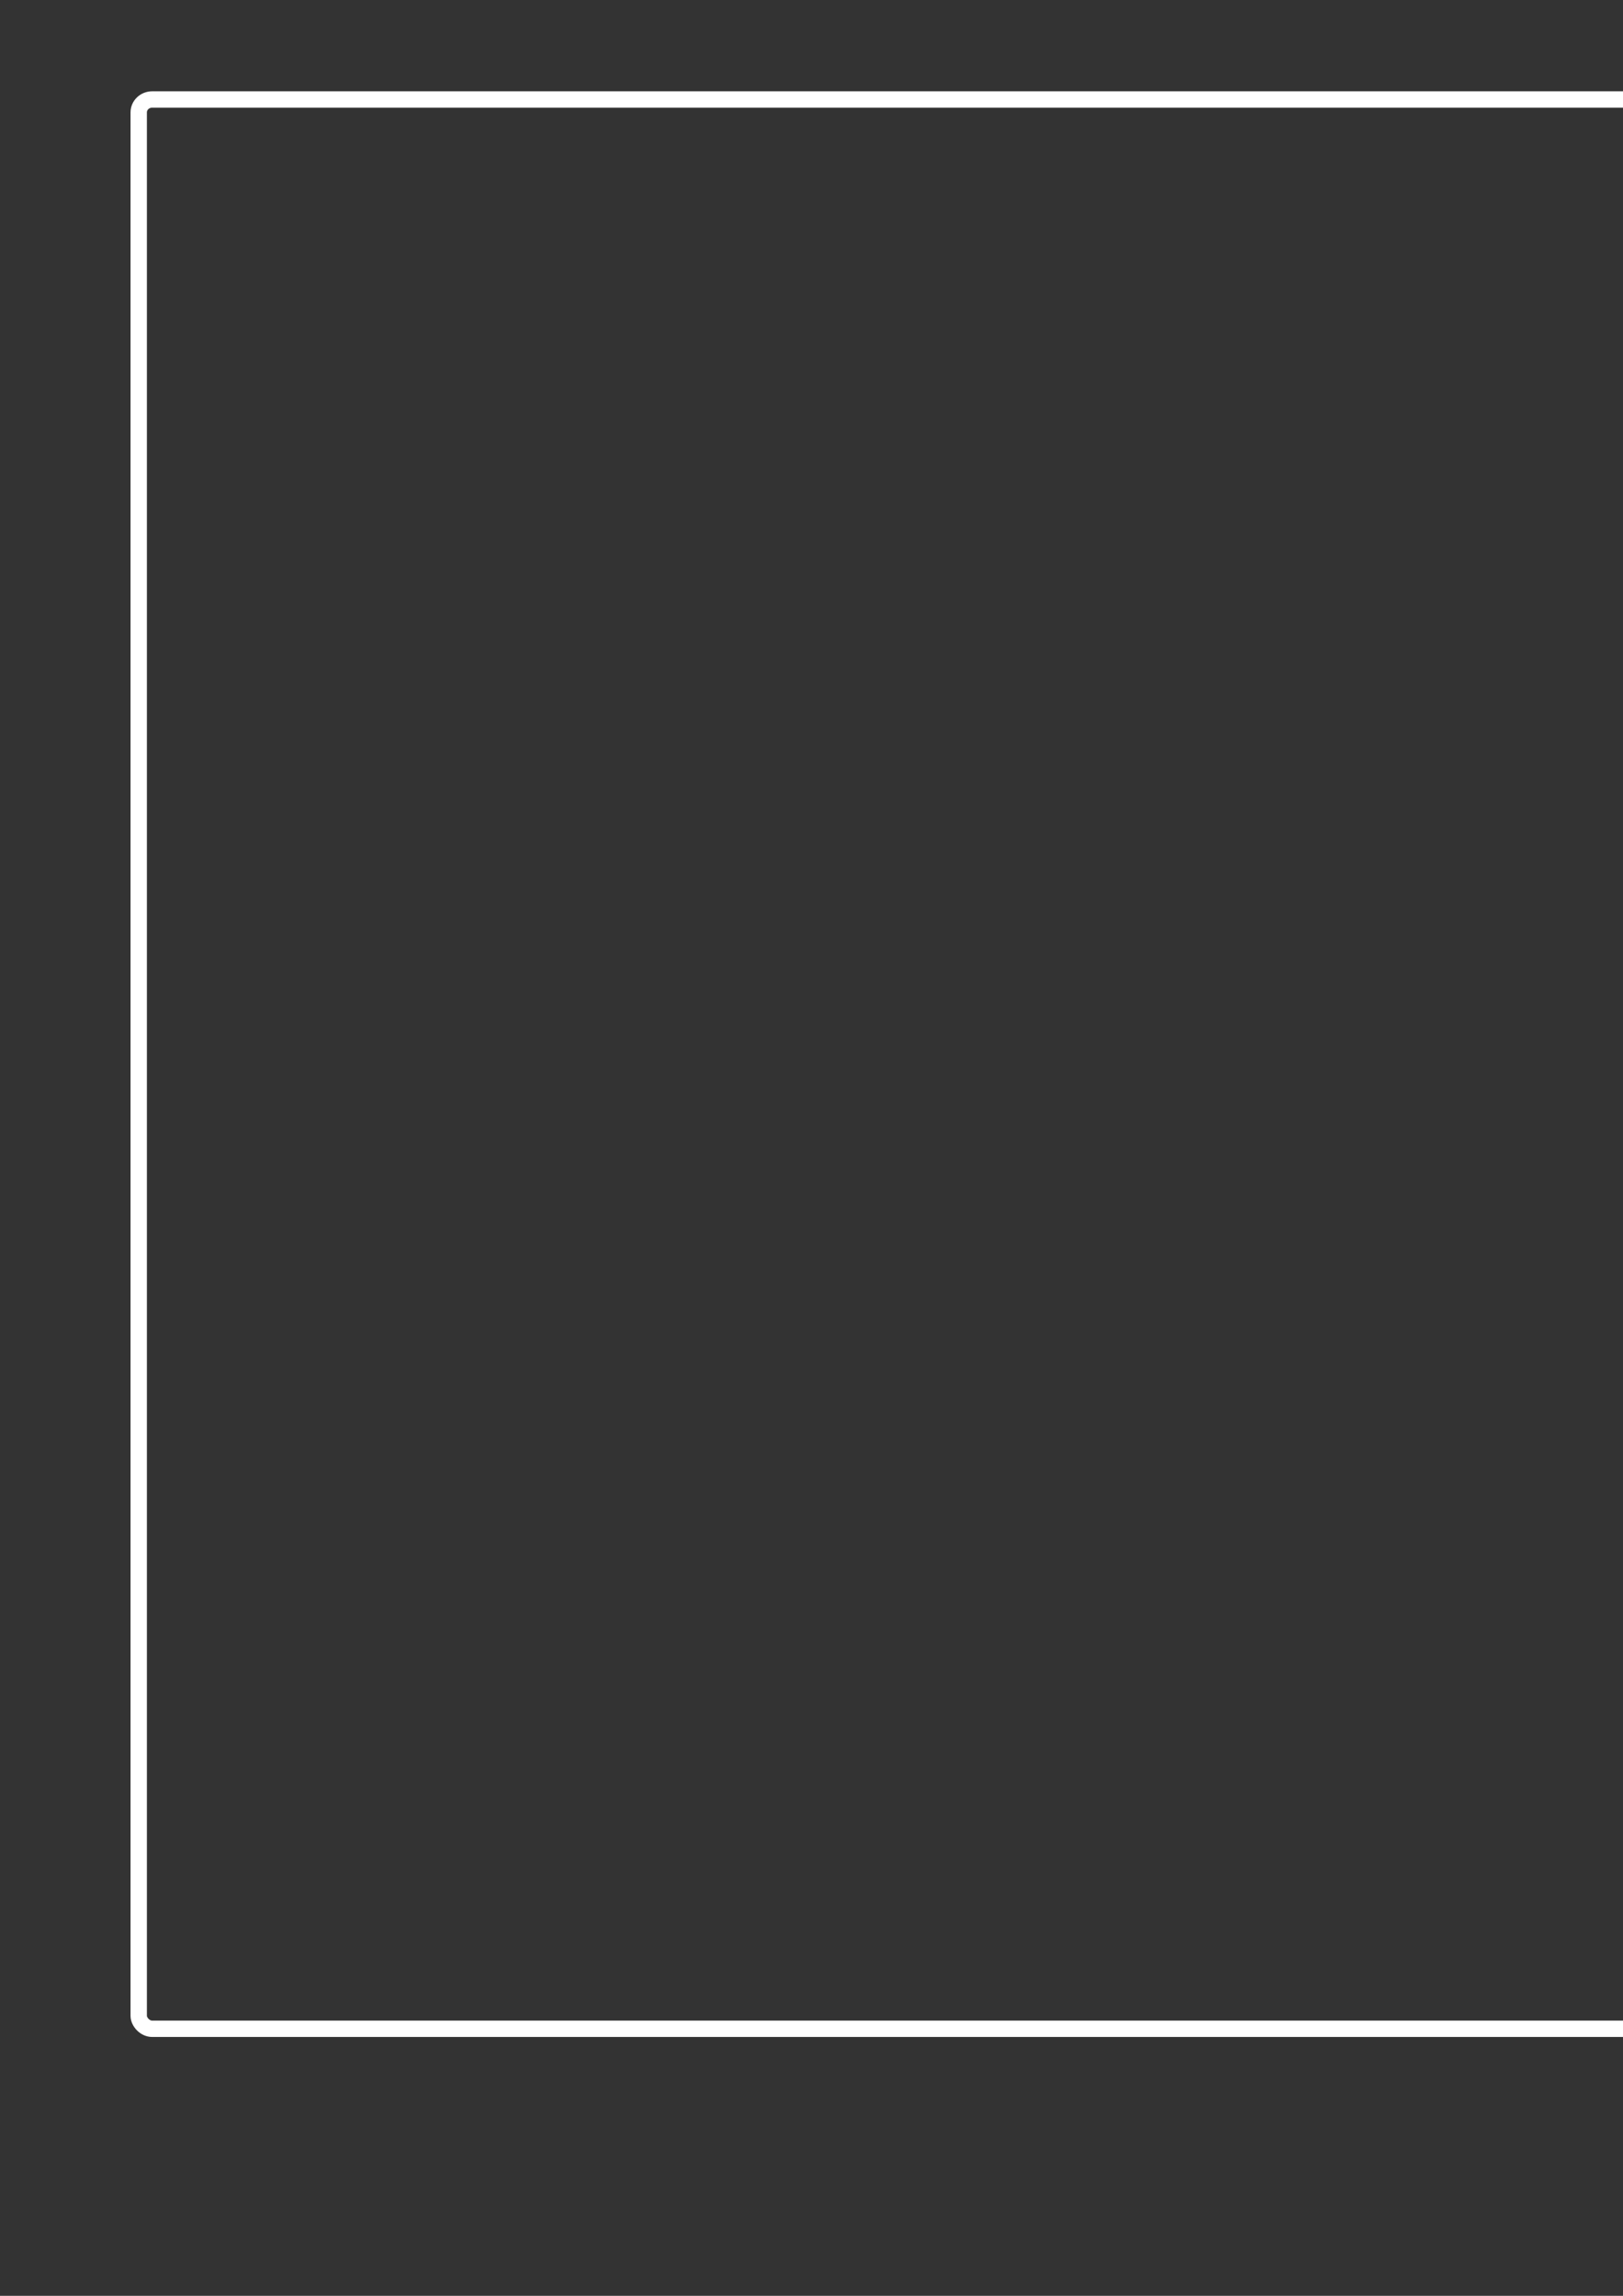 <?xml version="1.0" encoding="UTF-8" standalone="no"?>
<!-- Created with Inkscape (http://www.inkscape.org/) -->

<svg
   width="210mm"
   height="297mm"
   viewBox="0 0 210 297"
   version="1.1"
   id="svg115"
   inkscape:version="1.2.2 (732a01da63, 2022-12-09)"
   sodipodi:docname="highlight_emission_2.svg"
   inkscape:export-filename="highlight_emission_2.png"
   inkscape:export-xdpi="100"
   inkscape:export-ydpi="100"
   xmlns:inkscape="http://www.inkscape.org/namespaces/inkscape"
   xmlns:sodipodi="http://sodipodi.sourceforge.net/DTD/sodipodi-0.dtd"
   xmlns="http://www.w3.org/2000/svg"
   xmlns:svg="http://www.w3.org/2000/svg">
  <rect x="0" y="0" width="210" height="297" fill="#333333" stroke="none"/>
  <sodipodi:namedview
     id="namedview117"
     pagecolor="#ffffff"
     bordercolor="#666666"
     borderopacity="1.0"
     inkscape:showpageshadow="2"
     inkscape:pageopacity="0.0"
     inkscape:pagecheckerboard="0"
     inkscape:deskcolor="#d1d1d1"
     inkscape:document-units="mm"
     showgrid="false"
     inkscape:zoom="0.78127806"
     inkscape:cx="134.39517"
     inkscape:cy="561.89982"
     inkscape:window-width="1920"
     inkscape:window-height="1057"
     inkscape:window-x="-8"
     inkscape:window-y="-8"
     inkscape:window-maximized="1"
     inkscape:current-layer="layer1" />
  <defs
     id="defs112" />
  <g
     inkscape:label="Layer 1"
     inkscape:groupmode="layer"
     id="layer1">
    <rect
       style="color:#000000;display:inline;overflow:visible;visibility:visible;fill:none;fill-opacity:1;fill-rule:nonzero;stroke:#ffffff;stroke-width:2.117;stroke-linecap:square;stroke-linejoin:miter;stroke-miterlimit:4;stroke-dasharray:none;stroke-dashoffset:0;stroke-opacity:1;marker:none;enable-background:accumulate"
       id="rect171"
       width="205.563"
       height="249.588"
       x="17.949"
       y="12.869"
       rx="1.742"
       ry="1.669" />
  </g>
</svg>
